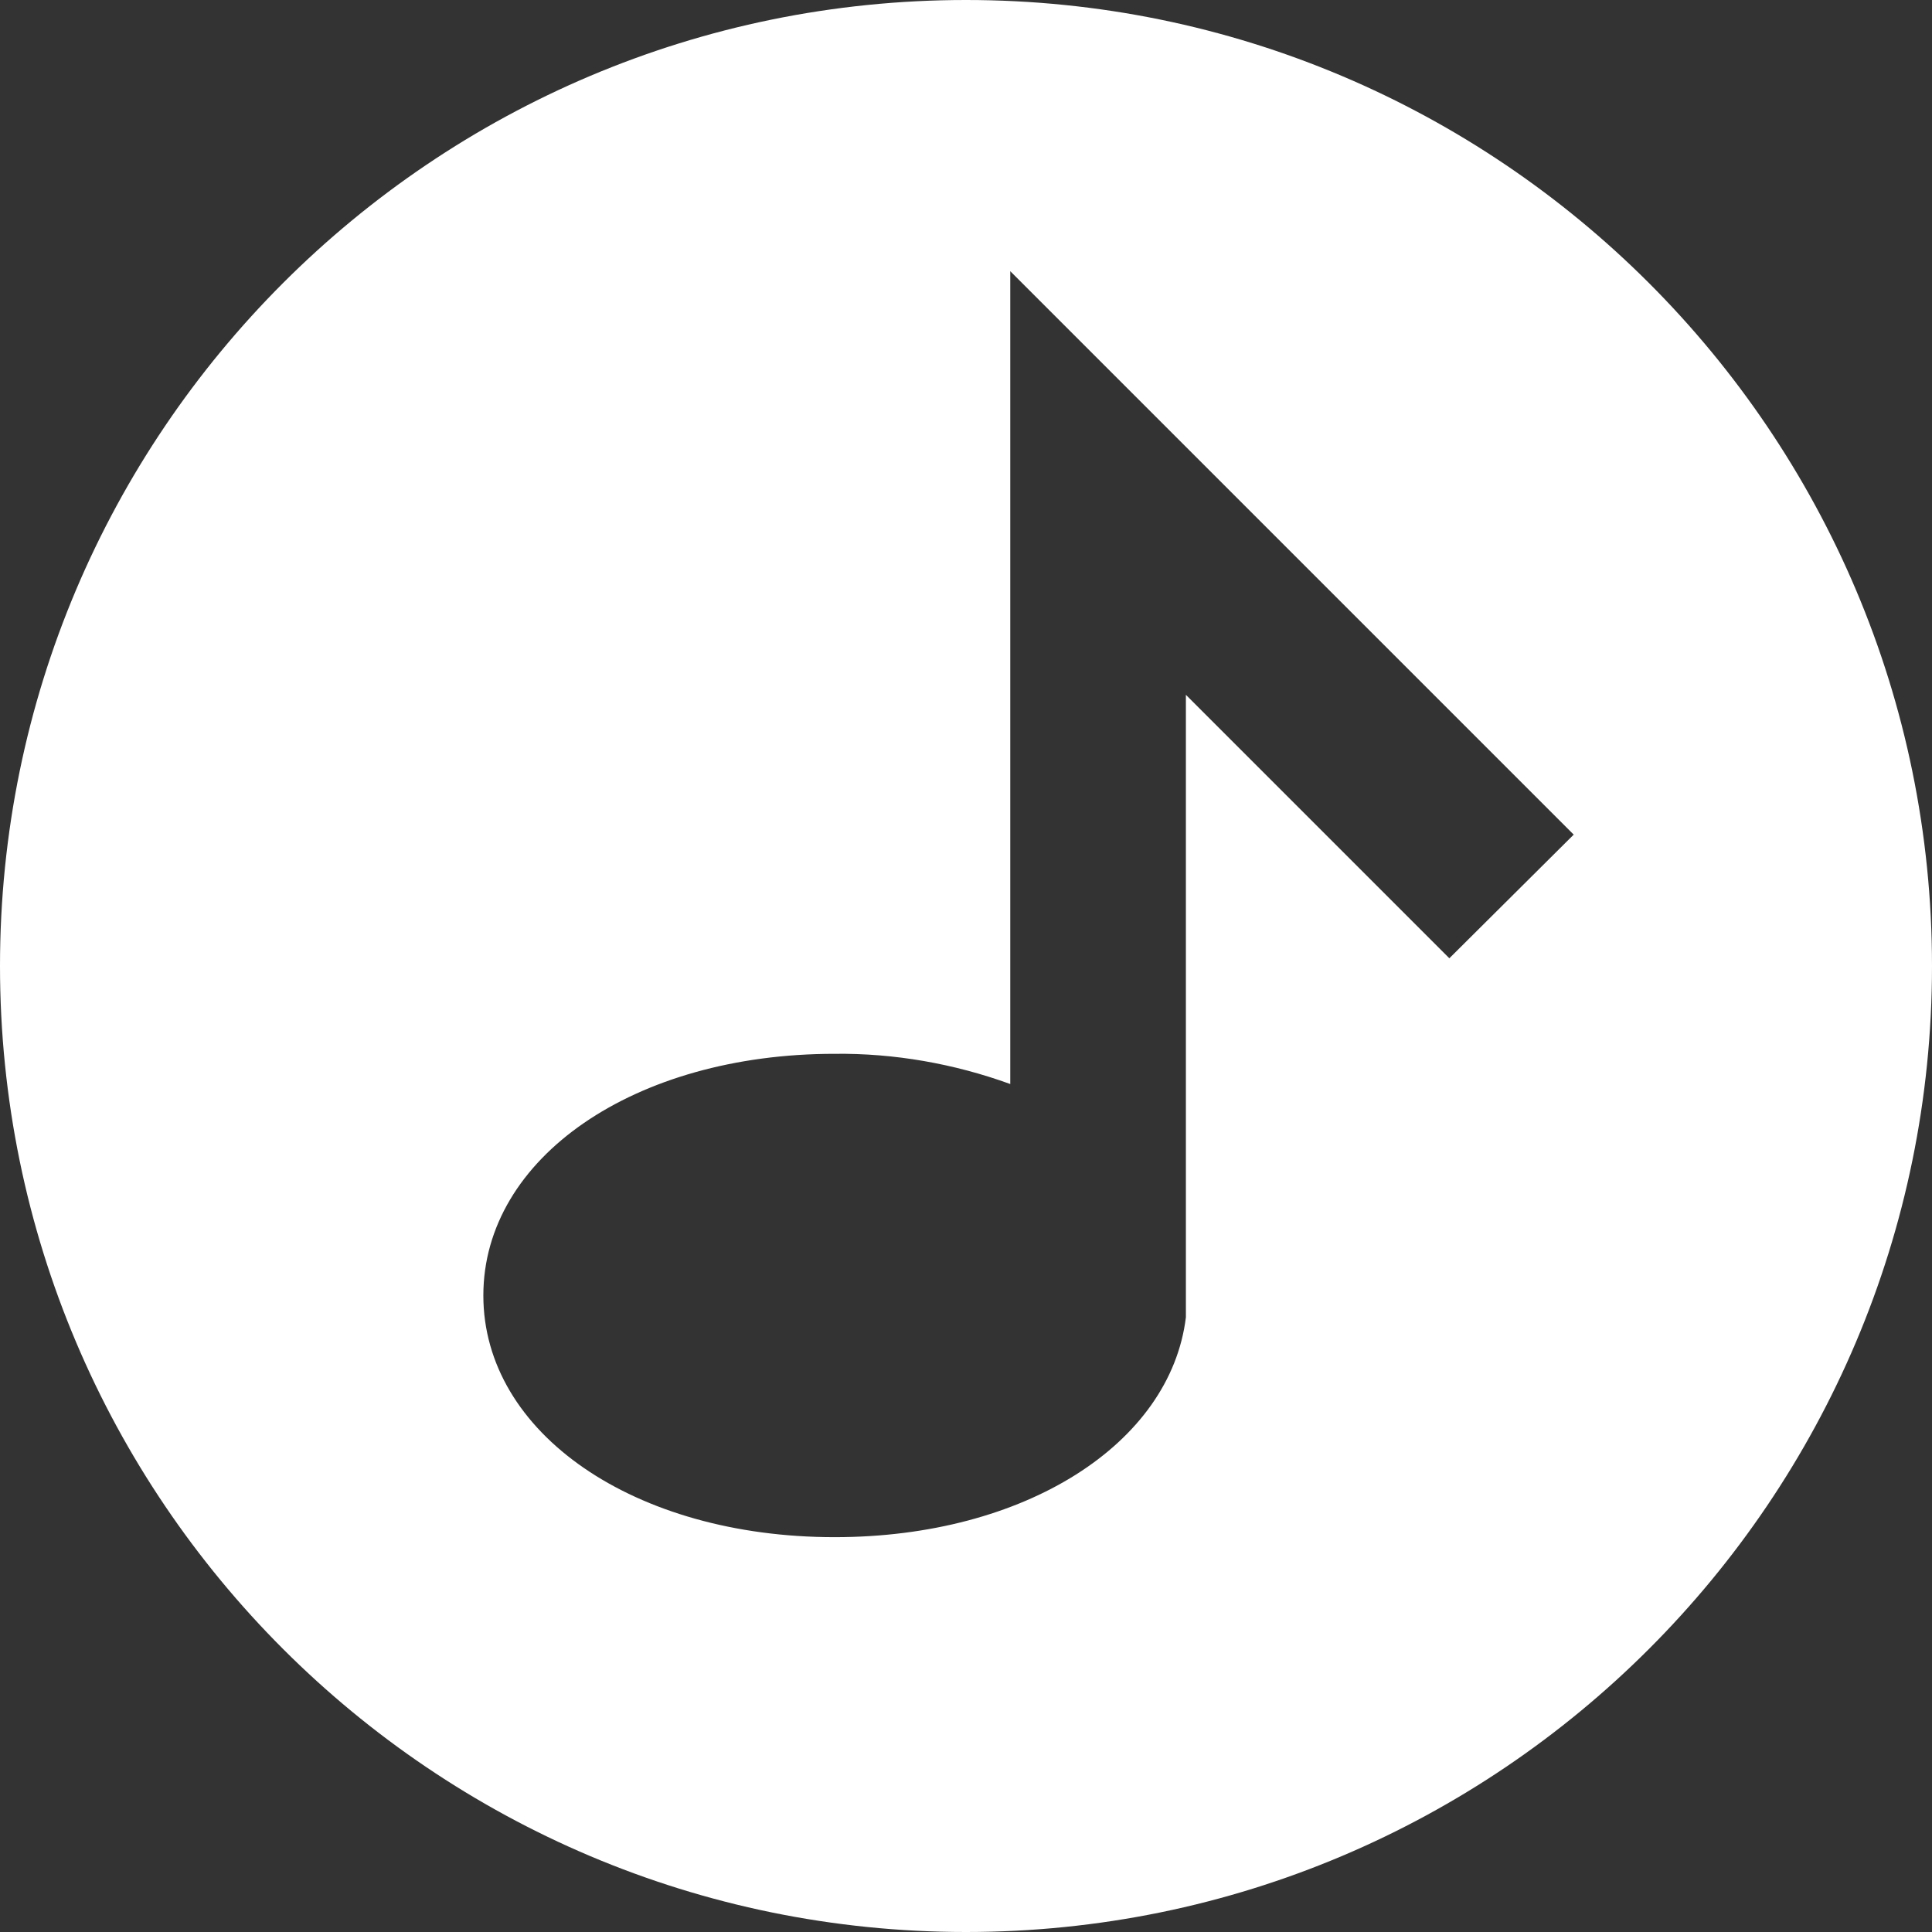 <?xml version="1.0" encoding="utf-8"?>
<!-- Generator: Adobe Illustrator 24.0.0, SVG Export Plug-In . SVG Version: 6.00 Build 0)  -->
<svg version="1.1" id="Calque_1" xmlns="http://www.w3.org/2000/svg" xmlns:xlink="http://www.w3.org/1999/xlink" x="0px" y="0px"
	 viewBox="0 0 275 275" style="enable-background:new 0 0 275 275;" xml:space="preserve">
<rect x="0" y="0" width="275" height="275" fill="#333333" stroke="none"/>
<style type="text/css">
	.st0{fill:#FFFFFF;}
</style>
<title>Artboard 51</title>
<path class="st0" d="M137.5,0C61.6,0,0,61.6,0,137.5S61.6,275,137.5,275S275,213.4,275,137.5S213.4,0,137.5,0z M206.3,136.4
	l-37.5-37.5v88.6l0,0c-2.2,18-22.9,31.3-50,31.3c-28.5,0-50-14.8-50-34.4s21.5-34.4,50-34.4c8.5-0.1,17,1.4,25,4.3V38.6l80.2,80.2
	L206.3,136.4z"/>
</svg>
